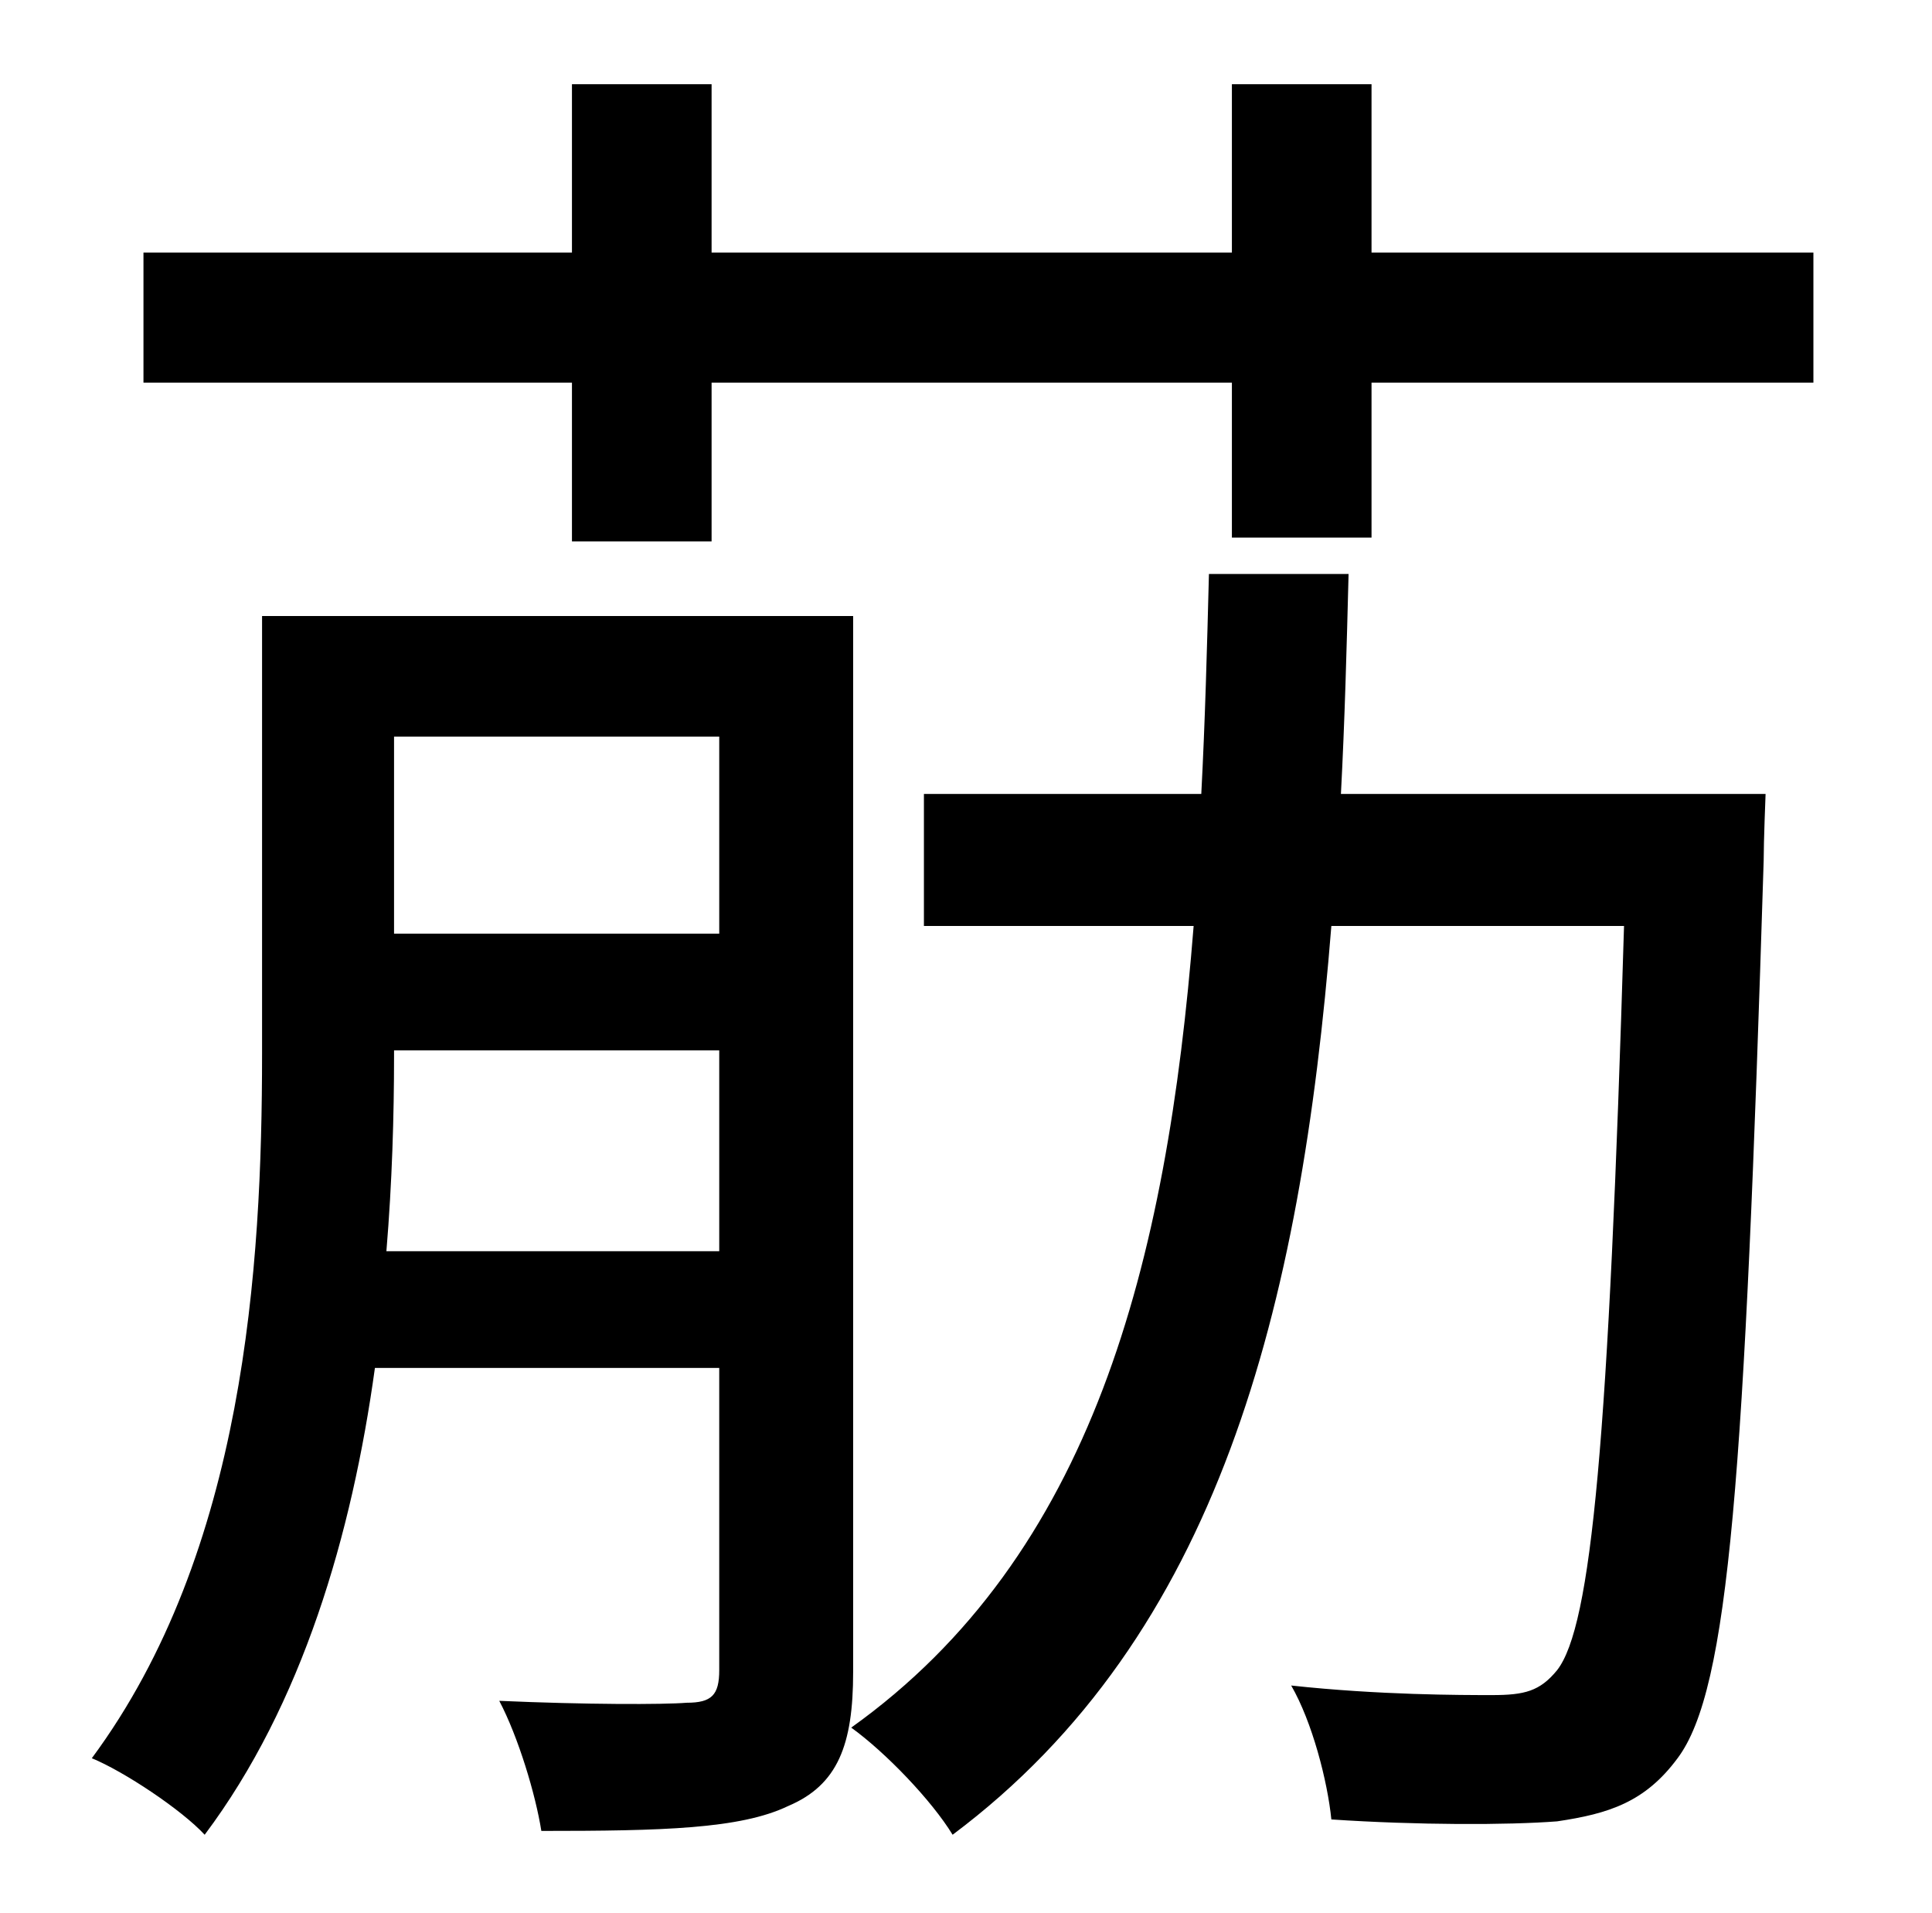 <?xml version="1.0" standalone="no"?>
<!DOCTYPE svg PUBLIC "-//W3C//DTD SVG 1.1//EN" "http://www.w3.org/Graphics/SVG/1.1/DTD/svg11.dtd" >
<svg xmlns="http://www.w3.org/2000/svg" xmlns:xlink="http://www.w3.org/1999/xlink" version="1.1" viewBox="-10 0 1010 1000">
   <path fill="currentColor"
d="M192 654h174v-105h-170v3c0 31 -1 66 -4 102zM366 385h-170v103h170v-103zM436 322v552c0 38 -8 59 -34 70c-25 12 -66 13 -129 13c-3 -19 -12 -49 -22 -68c45 2 86 2 98 1c13 0 17 -4 17 -17v-158h-180c-12 87 -38 176 -89 244c-12 -13 -42 -33 -59 -40
c80 -108 89 -257 89 -368v-229h309zM691 415h222s-1 25 -1 35c-10 322 -18 433 -45 469c-17 23 -36 29 -63 33c-26 2 -73 2 -118 -1c-2 -20 -10 -51 -21 -70c46 5 89 5 105 5c17 0 25 -2 34 -13c18 -23 27 -120 35 -389h-153c-16 200 -59 371 -198 475
c-11 -18 -35 -43 -53 -56c126 -90 165 -242 179 -419h-141v-69h145c2 -38 3 -76 4 -115h73c-1 39 -2 77 -4 115zM707 132h231v68h-231v81h-73v-81h-272v83h-73v-83h-224v-68h224v-88h73v88h272v-88h73v88z" />
</svg>
